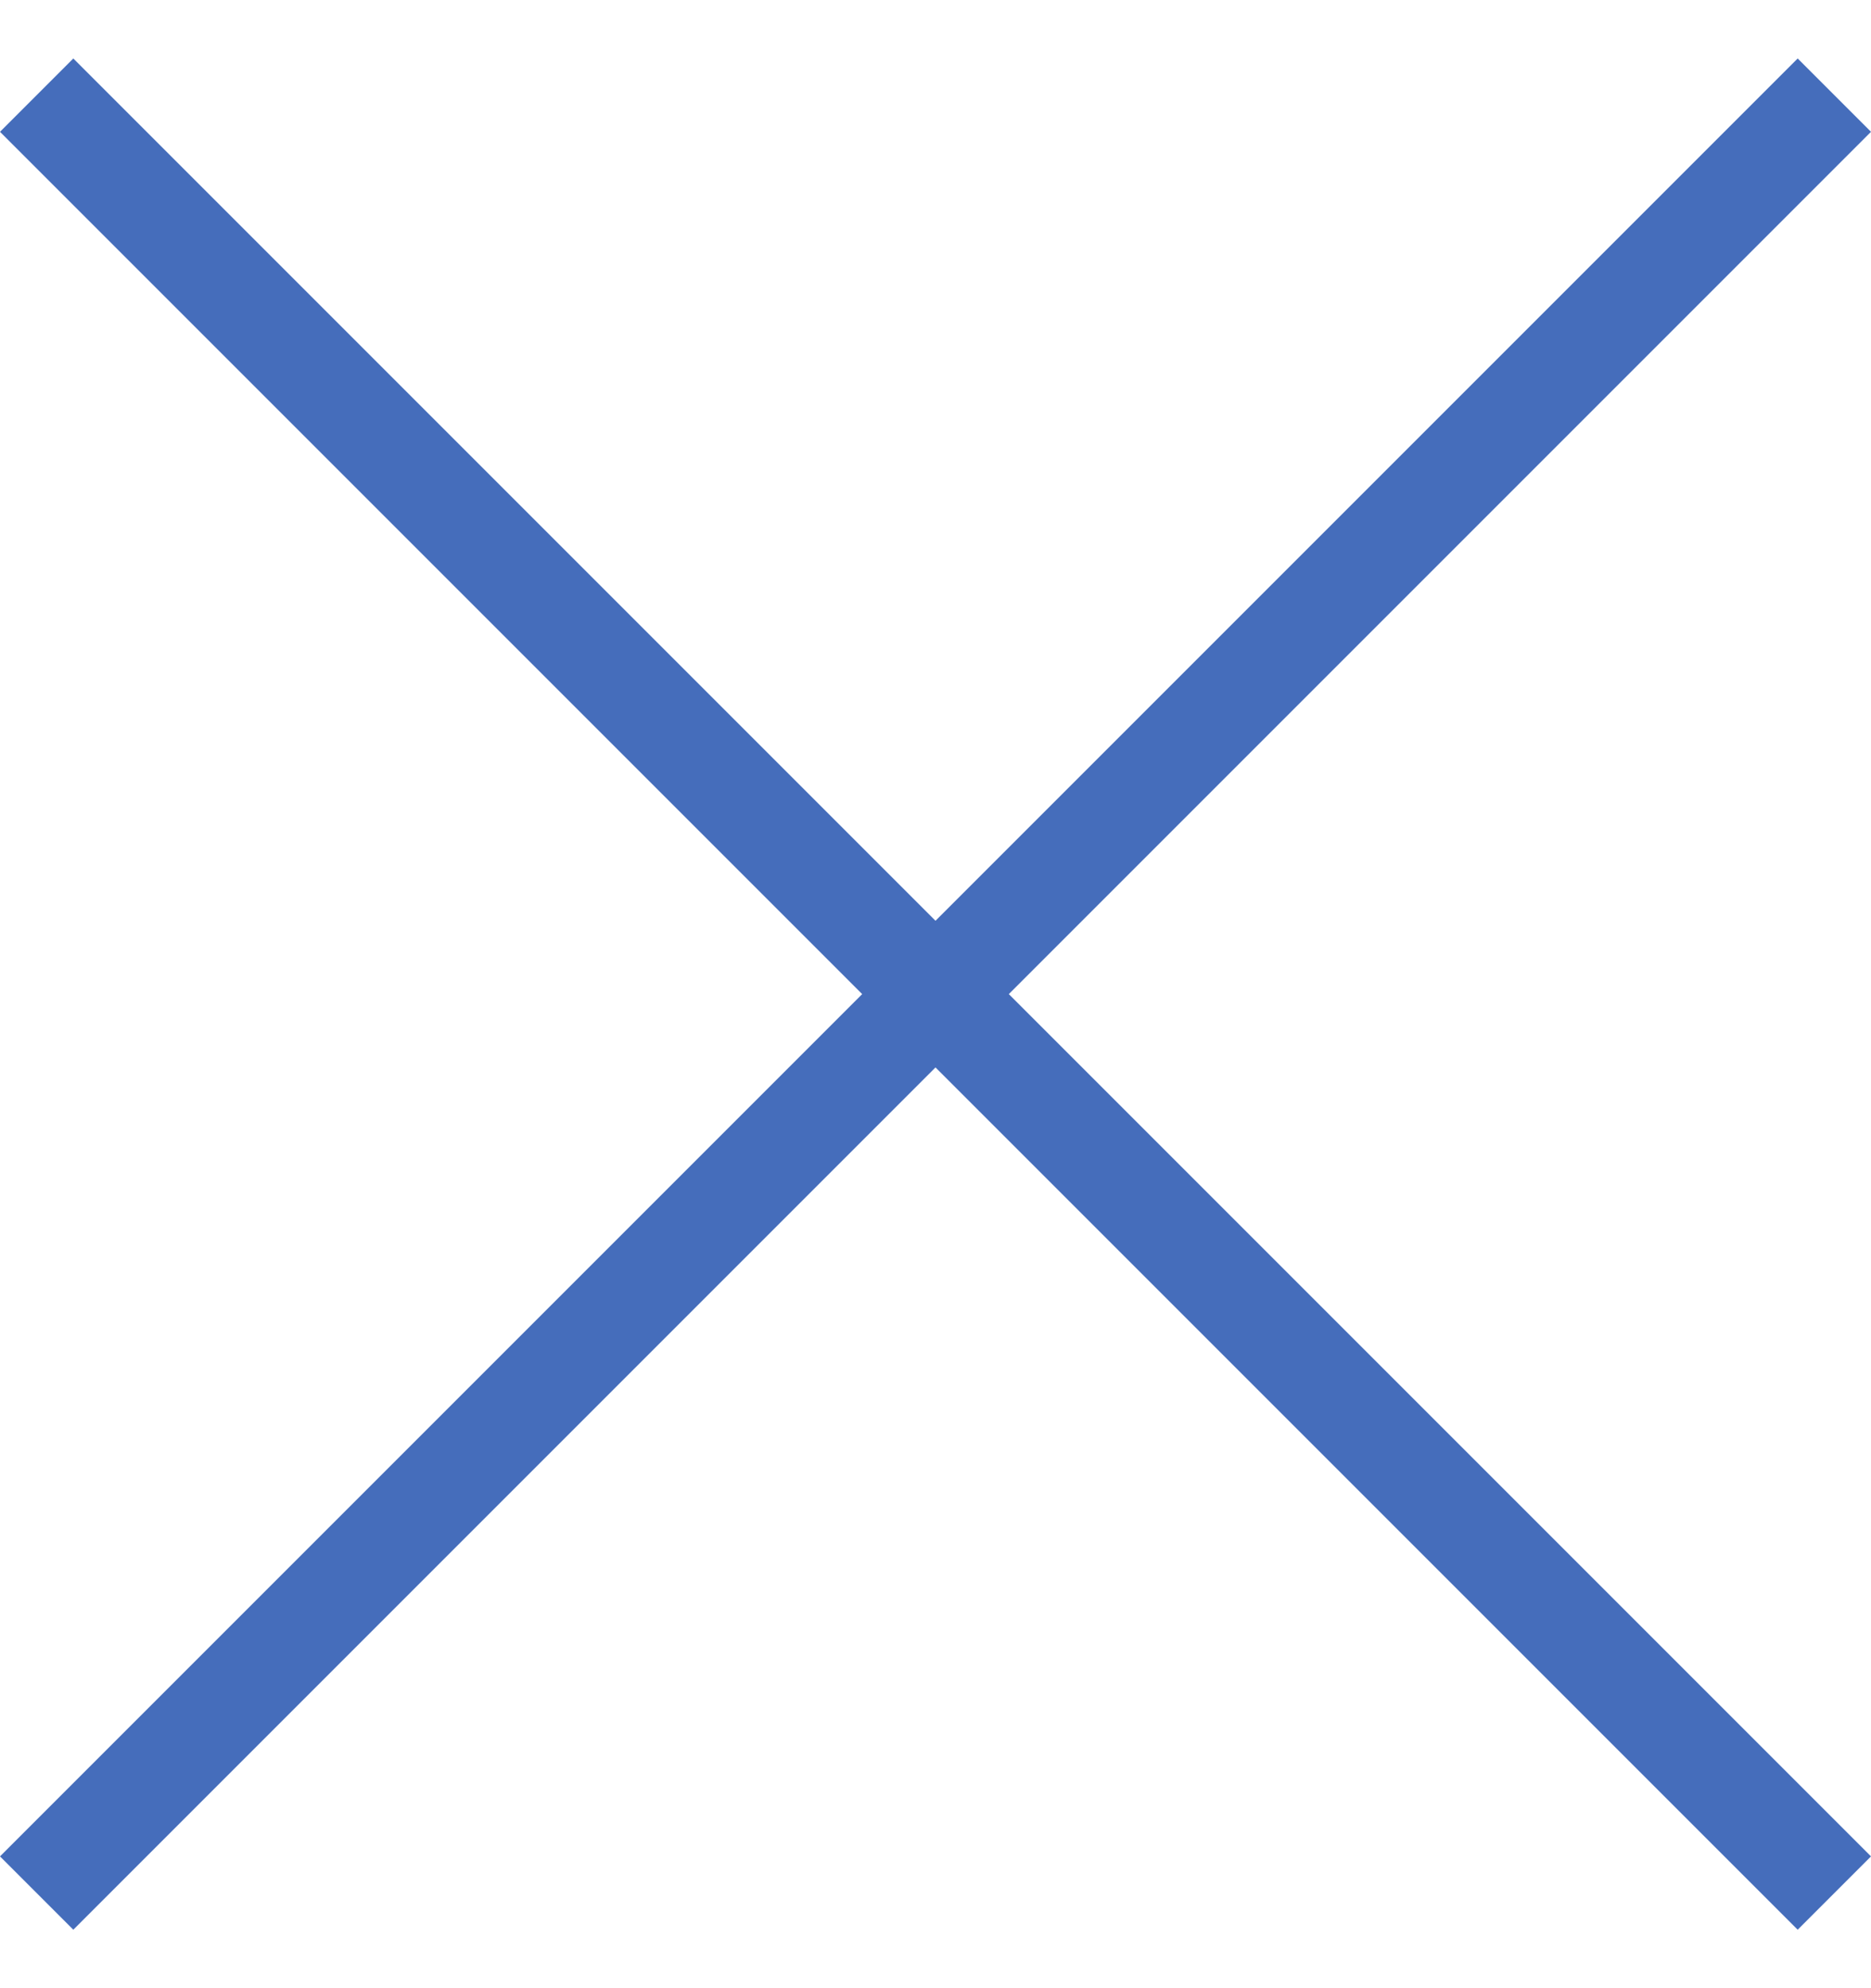 <svg width="16" height="17" viewBox="0 0 16 17" fill="none" xmlns="http://www.w3.org/2000/svg">
<path d="M15.373 16.5L0 1.127L0.627 0.5L16 15.873L15.373 16.5ZM0.627 16.5L0 15.873L15.373 0.5L16 1.127L0.627 16.5Z" fill="#456DBB"/>
</svg>

